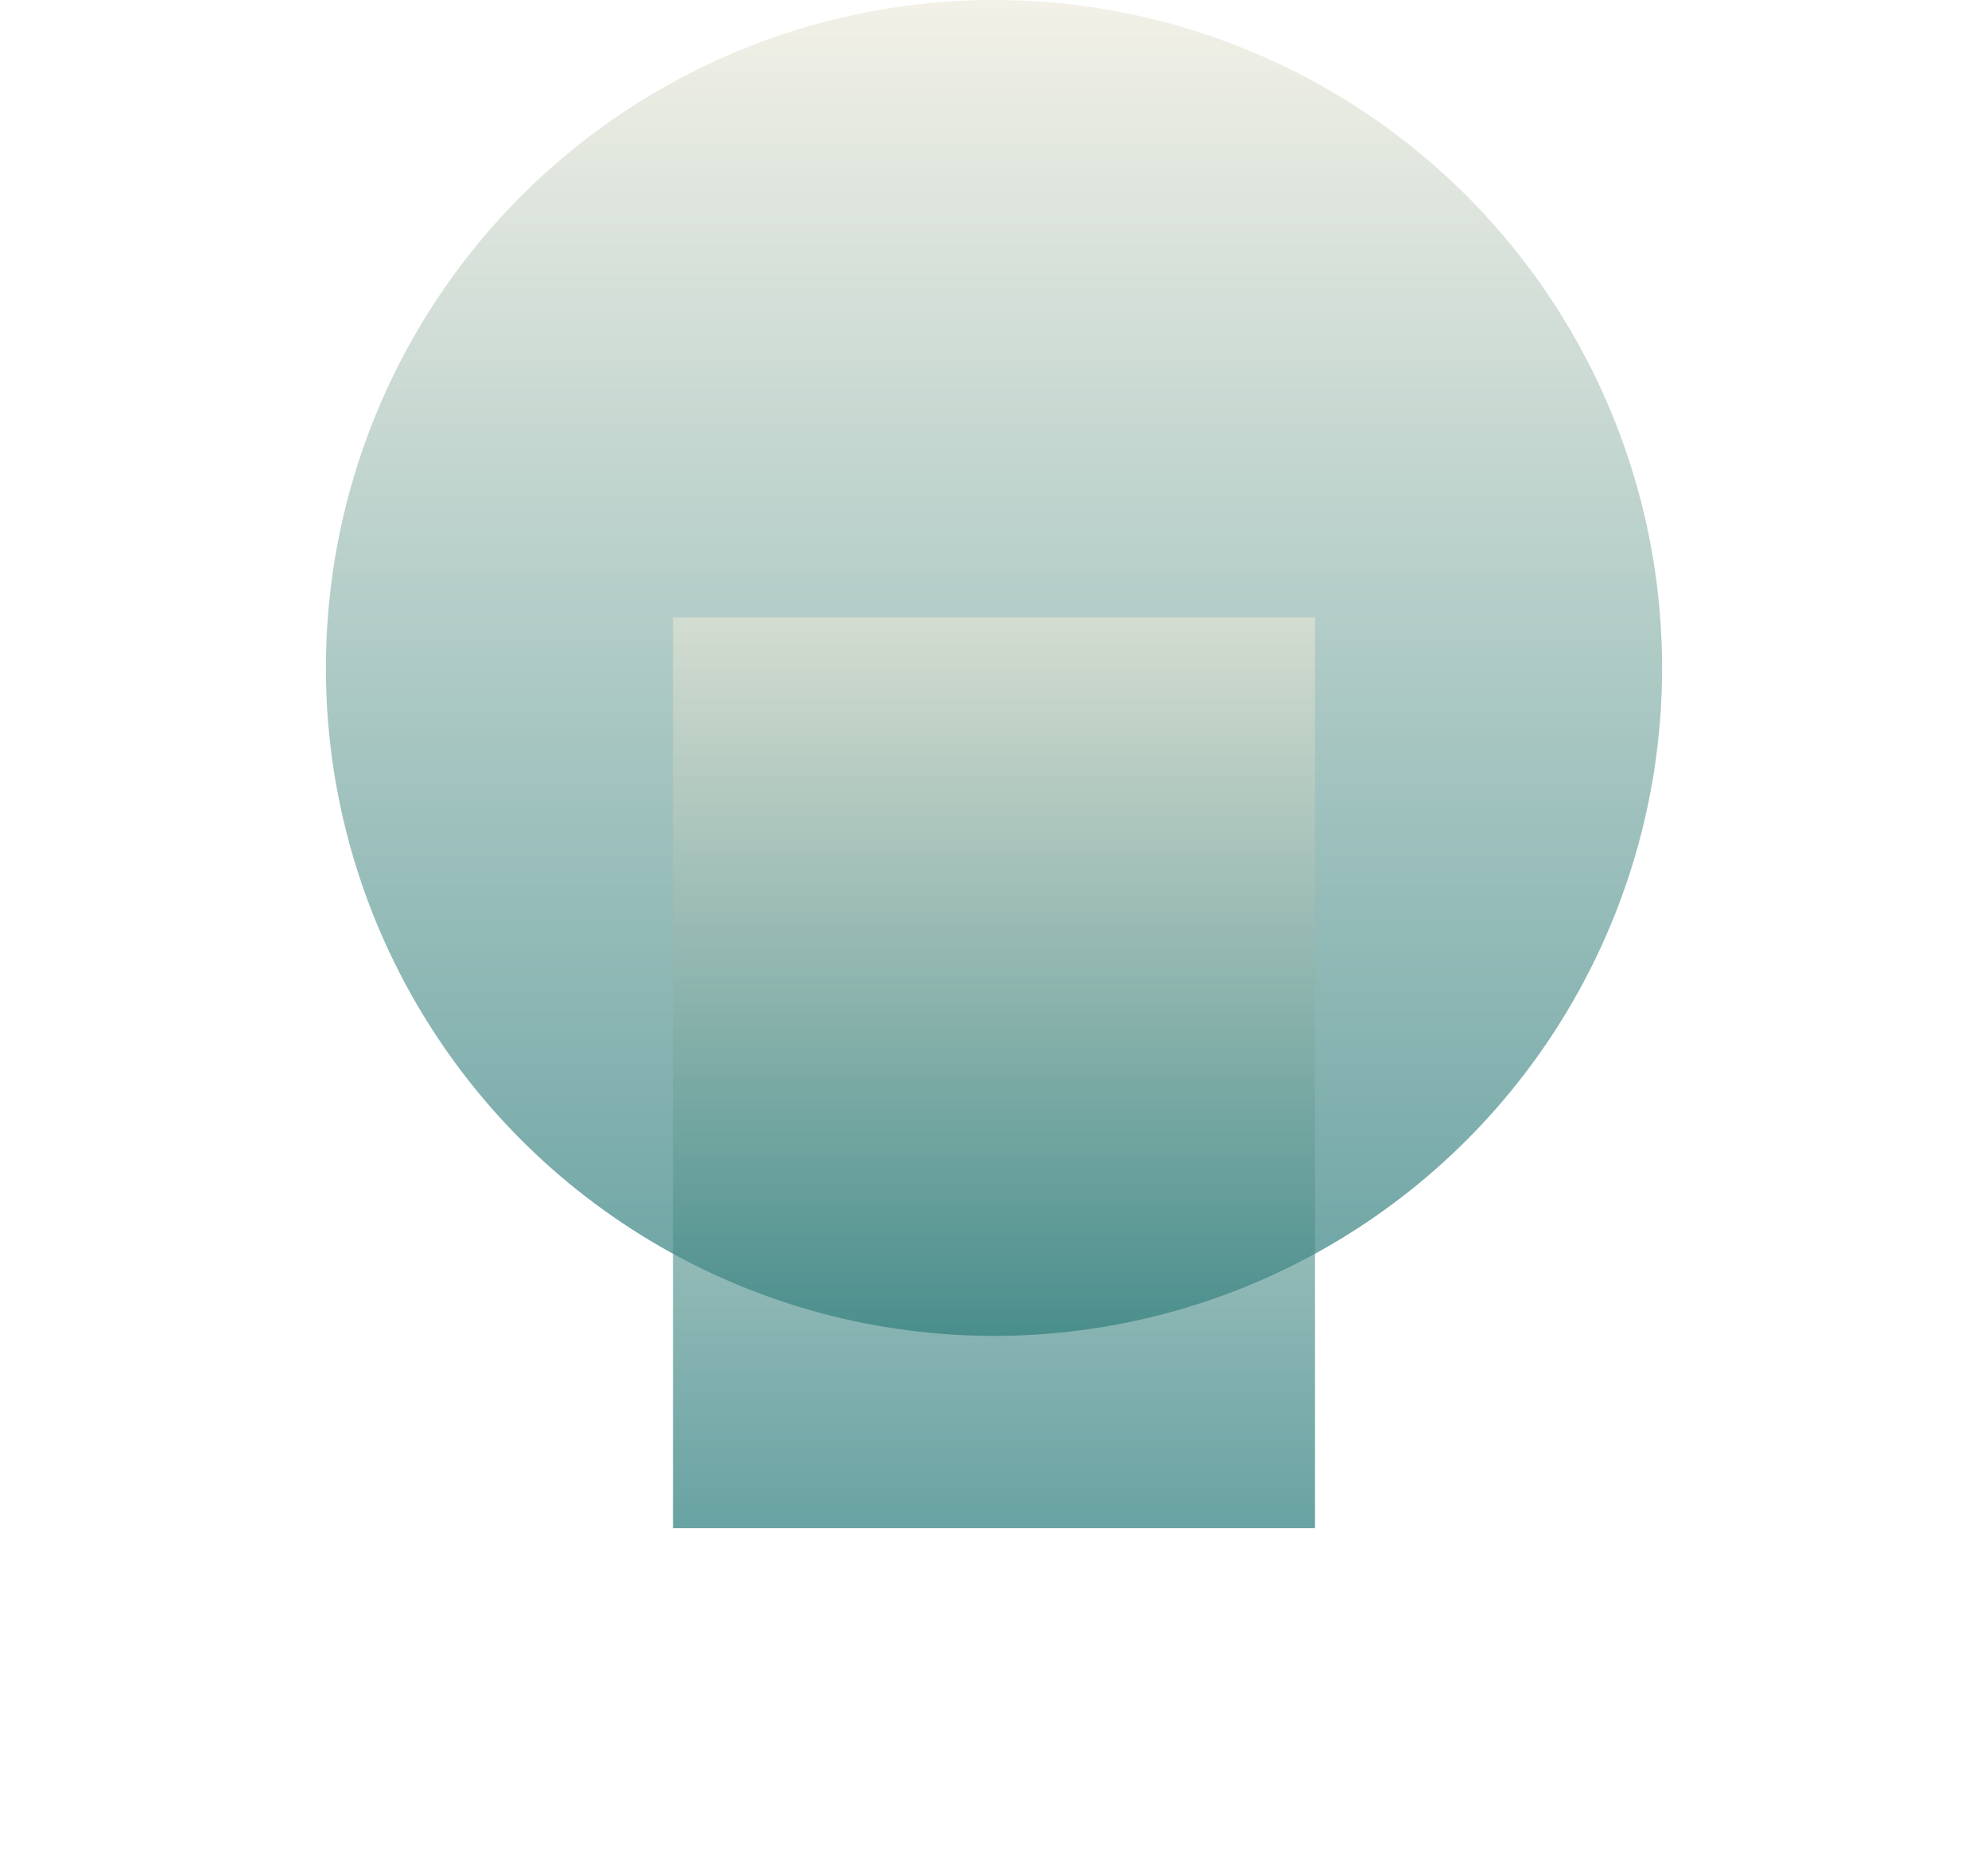 <svg width="1220" height="1138" viewBox="0 0 1220 1138" fill="none" xmlns="http://www.w3.org/2000/svg">
  <g filter="url(#filter0_f_180_8288)">
    <circle cx="610" cy="410" r="410" fill="url(#paint0_linear_180_8288)" fill-opacity="0.6"/>
  </g>
  <g filter="url(#filter1_f_180_8288)">
    <rect x="413" y="379" width="394" height="559" fill="url(#paint1_linear_180_8288)" fill-opacity="0.6"/>
  </g>
  <defs>
    <filter id="filter0_f_180_8288" x="0" y="-200" width="1220" height="1220" filterUnits="userSpaceOnUse" color-interpolation-filters="sRGB">
      <feFlood flood-opacity="0" result="BackgroundImageFix"/>
      <feBlend mode="normal" in="SourceGraphic" in2="BackgroundImageFix" result="shape"/>
      <feGaussianBlur stdDeviation="100" result="effect1_foregroundBlur_180_8288"/>
    </filter>
    <filter id="filter1_f_180_8288" x="213" y="179" width="794" height="959" filterUnits="userSpaceOnUse" color-interpolation-filters="sRGB">
      <feFlood flood-opacity="0" result="BackgroundImageFix"/>
      <feBlend mode="normal" in="SourceGraphic" in2="BackgroundImageFix" result="shape"/>
      <feGaussianBlur stdDeviation="100" result="effect1_foregroundBlur_180_8288"/>
    </filter>
    <!-- Color update for the first gradient -->
    <linearGradient id="paint0_linear_180_8288" x1="610" y1="0" x2="610" y2="820" gradientUnits="userSpaceOnUse">
      <stop stop-color="#EAE7D7" /> <!-- Updated light color -->
      <stop offset="1" stop-color="#056565" /> <!-- Updated dark color -->
    </linearGradient>
    <!-- Color update for the second gradient -->
    <linearGradient id="paint1_linear_180_8288" x1="610" y1="379" x2="610" y2="938" gradientUnits="userSpaceOnUse">
      <stop stop-color="#EAE7D7" /> <!-- Updated light color -->
      <stop offset="1" stop-color="#056565" /> <!-- Updated dark color -->
    </linearGradient>
  </defs>
</svg>
